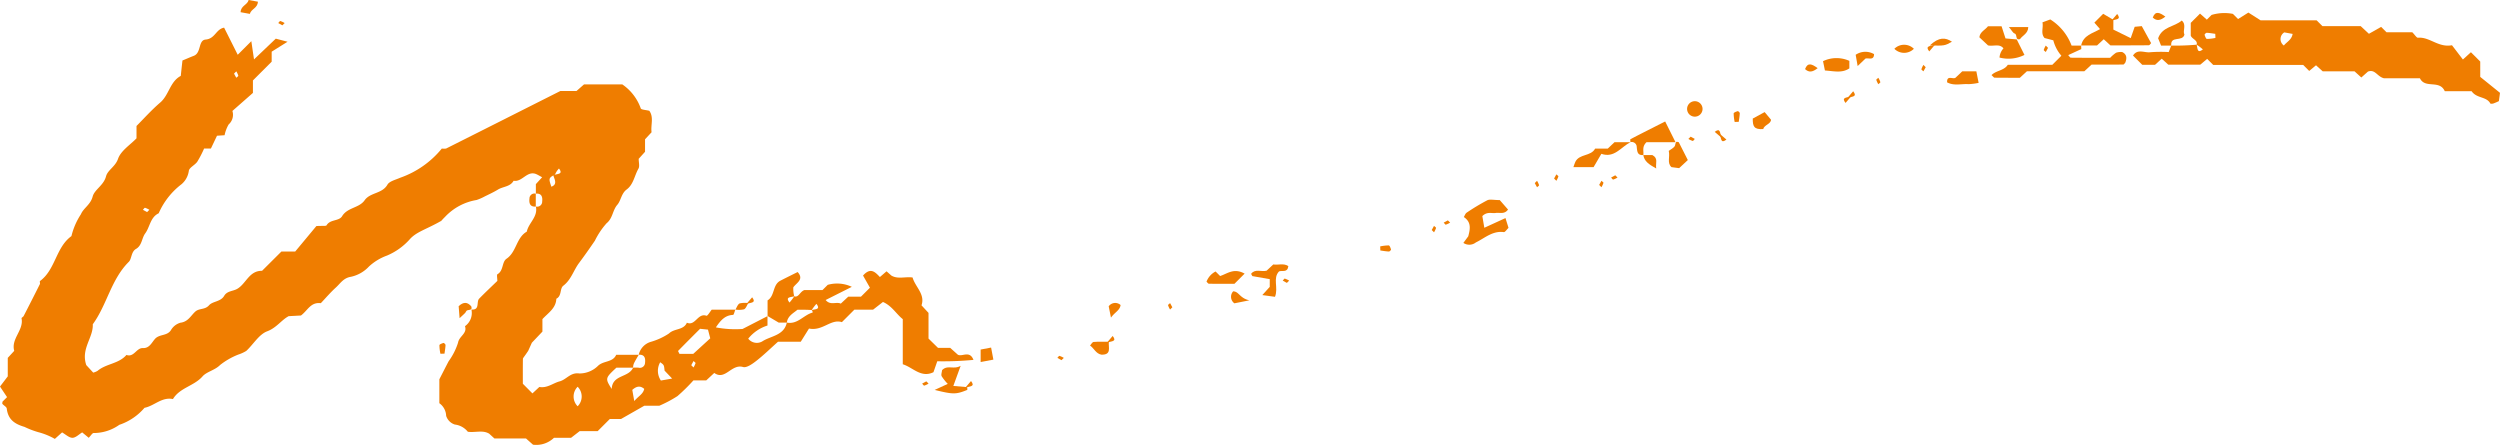 <svg xmlns="http://www.w3.org/2000/svg" width="220.491" height="39.239" viewBox="0 0 220.491 39.239">
  <g id="Group_25156" data-name="Group 25156" transform="translate(-59.303 -69.29)">
    <path id="Path_32770" data-name="Path 32770" d="M129.353,95.426c.4.119.485-.4.891-.553h1.6l.461-.461a3.04,3.04,0,0,1,2.126.176l-2.309,1.162c.419.506.939.126,1.336.319l.658-.614h1.122l.79-.79-.608-1.073c.663-.744,1.062-.318,1.487.132l.586-.506.422.373c.571.347,1.241.079,1.874.173.24.844,1.126,1.47.788,2.455l.618.667v2.265l.839.822h1.077l.67.6c.367.216,1.042-.415,1.378.457a27.979,27.979,0,0,1-3.192.122l-.336.965c-1.1.535-1.815-.428-2.707-.7v-3.98c-.577-.452-.941-1.159-1.747-1.515l-.873.68h-1.65l-1.1,1.1c-.972-.315-1.7.813-2.9.564l-.727,1.162h-2.006c-.66.59-1.261,1.18-1.92,1.694-.337.263-.848.628-1.162.537-1.032-.3-1.575,1.22-2.54.522l-.706.656h-1.131a15.929,15.929,0,0,1-1.41,1.389,10.973,10.973,0,0,1-1.606.851h-1.324l-2.052,1.17h-.987l-1.07,1.07h-1.589l-.755.585h-1.507a2.256,2.256,0,0,1-1.849.609l-.619-.55h-2.785l-.459-.419c-.567-.349-1.237-.079-1.886-.173a1.727,1.727,0,0,0-1.144-.636,1.17,1.17,0,0,1-.768-.769,1.424,1.424,0,0,0-.6-1.113v-2.109c.334-.648.572-1.12.818-1.588A5.811,5.811,0,0,0,99.7,99.52c.086-.578.836-.813.613-1.462a1.424,1.424,0,0,0,.568-1.468c.772.063.41-.681.686-.963.527-.538,1.076-1.054,1.6-1.561,0-.236-.069-.545.011-.591.551-.314.376-1.076.8-1.366.887-.6.85-1.855,1.786-2.389.159-.778,1.006-1.307.8-2.217a.441.441,0,0,0,.557-.431c.043-.381-.024-.746-.557-.705v-.838l.553-.606c-.172-.093-.323-.184-.482-.259-.838-.392-1.262.713-2.033.567-.3.539-.929.5-1.381.779-.373.228-.774.411-1.167.605a4.455,4.455,0,0,1-.72.315,4.911,4.911,0,0,0-2.785,1.493c-.269.263-.51.553-.31.334-1.324.769-2.22.963-2.828,1.672a5.61,5.61,0,0,1-1.974,1.4,4.708,4.708,0,0,0-1.6.973,3.035,3.035,0,0,1-1.586.9c-.664.108-.926.582-1.32.94-.487.442-.916.948-1.333,1.387-.9-.111-1.15.637-1.751,1.087l-1.082.058c-.628.327-1.07,1.026-1.9,1.337-.725.273-1.215,1.15-1.84,1.727a3.286,3.286,0,0,1-.711.326,6.318,6.318,0,0,0-1.593.912c-.473.477-1.188.59-1.557,1.011-.752.857-2,.988-2.608,2-.981-.207-1.642.6-2.509.771a5.015,5.015,0,0,1-2.221,1.5,3.9,3.9,0,0,1-2.258.723c-.118-.013-.265.247-.439.421l-.577-.477c-.278.166-.572.478-.865.477s-.606-.305-.908-.476L64.14,108a5.992,5.992,0,0,0-1.444-.59,7.441,7.441,0,0,1-1.227-.468c-.9-.266-1.455-.662-1.571-1.62-.018-.148-.259-.263-.38-.408-.031-.037,0-.129.007-.2l.4-.4-.622-.931.685-.9v-1.631l.57-.617c-.3-1.081.86-1.82.645-2.874-.01-.051.146-.12.187-.2q.723-1.4,1.43-2.812c.038-.076-.034-.24.011-.273,1.374-1.009,1.391-2.965,2.773-3.963a6.1,6.1,0,0,1,.834-1.924c.23-.555.849-.839,1.038-1.566.16-.615.972-.982,1.178-1.778.145-.56.819-.851,1.059-1.545.248-.72,1.083-1.238,1.63-1.811V80.4c.631-.631,1.314-1.4,2.092-2.066s.858-1.849,1.811-2.349c.053-.482.1-.929.149-1.359.356-.147.676-.288,1-.413.68-.262.376-1.377,1.044-1.434.838-.071.911-.923,1.631-1.049l1.2,2.391,1.2-1.2c.06.413.137.933.236,1.609l1.92-1.83,1.038.271-1.4.877v.882L81.61,76.384v1.1L79.8,79.075a1.137,1.137,0,0,1-.331,1.191,3.087,3.087,0,0,0-.358.95l-.67.045-.537,1.13h-.6a9.471,9.471,0,0,1-.6,1.159c-.212.306-.717.522-.748.815a1.872,1.872,0,0,1-.639,1.169A6.473,6.473,0,0,0,73.3,88.1c-.748.355-.767,1.2-1.192,1.779-.311.422-.272,1.055-.811,1.366-.436.252-.371.876-.632,1.136-1.569,1.558-1.924,3.79-3.179,5.508.055,1.192-1.065,2.146-.574,3.6l.612.665a1.394,1.394,0,0,0,.388-.16c.755-.637,1.871-.615,2.543-1.4.668.241.872-.631,1.452-.605s.778-.492,1.07-.814c.392-.434,1.067-.236,1.406-.774a1.414,1.414,0,0,1,.842-.65c.664-.08.906-.618,1.3-.977.35-.317.851-.145,1.215-.559.318-.362,1.028-.305,1.335-.832.26-.445.783-.4,1.157-.621.777-.45,1.048-1.608,2.183-1.586l1.706-1.7h1.217l1.869-2.248c.554-.035.851.02.9-.069.321-.541,1.093-.348,1.368-.8.474-.783,1.5-.712,1.983-1.4.5-.714,1.544-.564,2.014-1.378.184-.319.739-.435,1.137-.618a8.254,8.254,0,0,0,3.662-2.572,1.361,1.361,0,0,0,.376,0c3.29-1.652,6.577-3.31,10.077-5.075h1.425l.664-.584h3.372a4.3,4.3,0,0,1,1.631,2.117c.028.119.481.141.754.212.42.586.108,1.262.2,1.892l-.577.624v1.1l-.56.619c0,.312.1.655-.02.867-.354.61-.435,1.39-1.038,1.837-.48.355-.5.974-.827,1.351-.427.493-.392,1.181-.946,1.629a6.77,6.77,0,0,0-1.031,1.537c-.455.666-.918,1.327-1.4,1.971s-.689,1.468-1.384,2c-.328.249-.122.91-.617,1.148-.032.841-.712,1.242-1.227,1.8v1.1l-.932.982-.323.717c-.373.559-.465.632-.466.707-.011.749-.006,1.5-.006,2.193l.846.852.609-.568c.7.124,1.208-.341,1.783-.491.613-.16.953-.813,1.74-.7a2.325,2.325,0,0,0,1.655-.676c.485-.464,1.3-.287,1.6-.969h1.987c-.127.222-.262.439-.378.666a.913.913,0,0,0-.116.47h-1.476c-1.009.935-.989.952-.416,1.876.073-1.289,1.471-.968,1.892-1.876a3.15,3.15,0,0,1,.483,0,.457.457,0,0,0,.568-.429c.044-.38-.017-.753-.556-.711a1.533,1.533,0,0,1,1.04-1.132,5.792,5.792,0,0,0,1.628-.746c.476-.462,1.283-.274,1.579-.949.747.326.955-.89,1.726-.613.09.032.343-.392.462-.535h2.083c-.066.16-.126.457-.2.46-.713.028-1.1.488-1.515,1.1a9.11,9.11,0,0,0,2.353.14l2.2-1.131V98a3.557,3.557,0,0,0-1.7,1.159.962.962,0,0,0,1.228.248c.757-.5,1.925-.51,2.177-1.666.942.19,1.48-.671,2.269-.882.022-.006,0-.166-.076-.222.361-.093.8-.052.416-.548a4.5,4.5,0,0,0-.416.548c-.361-.032-.8-.032-1.249-.032-.383.318-.87.554-.943,1.136h-.719l-.98-.58V95.783c.655-.4.426-1.372,1.128-1.736.506-.262,1.018-.512,1.524-.765.592.659-.1.946-.381,1.349a2.645,2.645,0,0,0,.08.795c-.361.093-.8.052-.416.548a4.579,4.579,0,0,0,.418-.548ZM108.261,84.668c-.581.336-.581.336-.331,1.088.606-.211.227-.723.173-1.023.441-.126.88-.084.5-.58a1.636,1.636,0,0,0-.342.515Zm12.786,13.621c-.624.624-1.284,1.281-1.935,1.948-.018.019.054.127.116.263h1.217l1.5-1.372c-.075-.285-.141-.538-.2-.765Zm-3.518,2.95a1.522,1.522,0,0,0,.062,1.613l.992-.174-.667-.7c-.048-.5-.048-.5-.387-.739Zm-7.28,2.161a1.217,1.217,0,0,0,0,1.721,1.217,1.217,0,0,0,0-1.721Zm4.994,1.264c.366-.44.788-.618.877-1.078-.324-.269-.636-.277-1.052.09.045.254.1.567.175.988Zm-35.3-28.88.2.366c.063-.063.188-.14.178-.187a1.73,1.73,0,0,0-.178-.381Zm-7.667,12.21.2-.2a1.8,1.8,0,0,0-.381-.178c-.047-.01-.124.114-.187.178ZM120.269,101.5l.2.2a1.8,1.8,0,0,0,.178-.381c.01-.047-.114-.124-.178-.187Z" fill="#ef7d00"/>
    <path id="Path_32771" data-name="Path 32771" d="M250.8,73.31a20.906,20.906,0,0,0,2.239-.079c.093.361.052.8.548.416a4.5,4.5,0,0,0-.548-.416c.118-.394-.4-.485-.52-.8V71.307l.818-.818.6.535.416-.416a3.923,3.923,0,0,1,1.885-.094l.455.455.91-.571,1.071.682h4.944l.512.512h3.376l.727.678,1.078-.609.476.476h2.272c.232.232.377.49.5.48,1.032-.091,1.794.891,3,.663l.963,1.259.708-.643.821.821v1.354l1.743,1.407c-.05.372-.073.551-.1.731a5.2,5.2,0,0,1-.481.207c-.085.028-.251.039-.272,0-.342-.634-1.2-.427-1.652-1.082h-2.366c-.462-1.042-1.73-.188-2.192-1.142h-3.177c-.6-.151-.763-.82-1.406-.589l-.585.522-.6-.546h-2.807l-.589-.532c-.213.178-.4.34-.6.5l-.531-.531H254.5l-.532-.532-.613.512H250.54l-.58-.531-.591.541h-1.127l-.815-.815c.4-.626,1.011-.227,1.518-.294a12.354,12.354,0,0,1,1.63-.016C250.672,73.633,250.739,73.471,250.8,73.31Zm9.969-1.165a.694.694,0,0,0-.036,1.161c.246-.323.684-.492.771-1.026Zm-6.072.489-.015-.36c-.253-.034-.505-.081-.759-.091-.062,0-.194.138-.182.18.039.134.124.354.2.359a3.745,3.745,0,0,0,.759-.088Z" fill="#ef7d00"/>
    <path id="Path_32772" data-name="Path 32772" d="M242.866,73.618l-1.158.534c.1.1.167.225.234.226,1.119.012,2.237.009,3.472.009a3.116,3.116,0,0,1,.522-.448,1.366,1.366,0,0,1,.532-.061c.414.2.433.533.28.933-.045.045-.111.169-.178.17-.936.013-1.871.009-2.8.009l-.637.587h-5.064l-.62.573c-.729,0-1.479,0-2.229-.008-.07,0-.139-.111-.273-.227.409-.421,1.11-.389,1.434-.908h3.928l.8-.8a3.378,3.378,0,0,1-.712-1.362l-.768-.2c-.366-.4-.093-.888-.188-1.385l.691-.255a4.641,4.641,0,0,1,1.877,2.306h.845Z" fill="#ef7d00"/>
    <path id="Path_32773" data-name="Path 32773" d="M190.215,89.378l1.866-.855c.119.385.2.636.267.865-.164.154-.306.387-.414.373-.989-.135-1.684.533-2.467.912a.934.934,0,0,1-1.1.04l.431-.581c.152-.592.315-1.231-.391-1.7.082-.131.133-.309.251-.386a18.842,18.842,0,0,1,1.817-1.092c.227-.113.558-.018,1.1-.018l.731.837c-.326.448-.735.243-1.086.3s-.751-.151-1.181.276Z" fill="#ef7d00"/>
    <path id="Path_32774" data-name="Path 32774" d="M245.694,71.038V71.9l1.53.753.351-1,.625-.059.823,1.5c-.066.066-.131.189-.2.189-1.12.012-2.239.008-3.39.008l-.587-.541-.593.549h-1.4c.19-.909,1.027-1.069,1.665-1.442l-.5-.573.777-.777C245.1,70.695,245.4,70.867,245.694,71.038Z" fill="#ef7d00"/>
    <path id="Path_32775" data-name="Path 32775" d="M237.17,72.766l.683,1.368a3.147,3.147,0,0,1-2.2.232,1.339,1.339,0,0,1,.35-.811c-.363-.444-.864-.156-1.365-.26l-.758-.712c.047-.485.508-.649.753-.976h1.2c.1.3.2.626.349,1.073Z" fill="#ef7d00"/>
    <path id="Path_32776" data-name="Path 32776" d="M203.1,81.829c0-.092-.033-.246.005-.266.977-.509,1.961-1,3.06-1.56.324.649.617,1.238.911,1.826h-2.554c-.436.414-.225.8-.286,1.136-.533.041-.534-.324-.579-.705a.441.441,0,0,0-.557-.431Z" fill="#ef7d00"/>
    <path id="Path_32777" data-name="Path 32777" d="M203.1,81.829c-.851.448-1.418,1.424-2.562,1.028-.275.471-.56.957-.686,1.172h-1.78c.076-.209.111-.343.17-.464.355-.726,1.371-.468,1.746-1.168H201.1l.6-.568Z" fill="#ef7d00"/>
    <path id="Path_32778" data-name="Path 32778" d="M172.929,92.758c-.069.612-.532.354-.821.47-.573.608-.037,1.437-.355,2.239l-1.119-.152.656-.724V93.91l-1.534-.268c-.044-.088-.123-.192-.1-.216.367-.452.878-.142,1.357-.262l.59-.551C172.028,92.686,172.514,92.479,172.929,92.758Z" fill="#ef7d00"/>
    <path id="Path_32779" data-name="Path 32779" d="M144.607,103.434c0,.069.028.232,0,.246-1,.406-1.241.4-2.87,0l1.156-.533a3.985,3.985,0,0,1-.538-.674c-.068-.137.019-.352.036-.535.484-.5,1.017-.02,1.639-.386-.272.749-.431,1.186-.646,1.776Z" fill="#ef7d00"/>
    <path id="Path_32780" data-name="Path 32780" d="M250.8,73.31h-.9c-.087-.218-.184-.458-.258-.645.369-1.045,1.447-1,2.084-1.566.451.388.054.9.237,1.244C251.789,73.013,250.706,72.4,250.8,73.31Z" fill="#ef7d00"/>
    <path id="Path_32781" data-name="Path 32781" d="M169.074,93.423l-.9.9c-.738,0-1.492,0-2.246-.008-.07,0-.139-.114-.215-.181a1.669,1.669,0,0,1,.8-.9l.4.4C167.551,93.432,168.123,92.892,169.074,93.423Z" fill="#ef7d00"/>
    <path id="Path_32782" data-name="Path 32782" d="M231.031,76.552c-.032-.655.5-.256.733-.4l.6-.568h1.246c.057.291.119.608.2,1.014a5.216,5.216,0,0,1-.892.114C232.291,76.668,231.64,76.885,231.031,76.552Z" fill="#ef7d00"/>
    <path id="Path_32783" data-name="Path 32783" d="M207.363,81.831l.8,1.575-.766.714-.677-.089c-.41-.383-.113-.881-.239-1.434.165-.135.513-.281.561-.5C207.1,81.855,207.076,81.735,207.363,81.831Z" fill="#ef7d00"/>
    <path id="Path_32784" data-name="Path 32784" d="M222.41,74.659v.66c-.651.444-1.369.24-2.156.187-.05-.249-.1-.5-.166-.821a2.75,2.75,0,0,1,2.322-.026Z" fill="#ef7d00"/>
    <path id="Path_32785" data-name="Path 32785" d="M214.811,80.675c-.828.051-.926-.256-.921-.927l1.048-.572.562.673C215.482,80.242,214.9,80.3,214.811,80.675Z" fill="#ef7d00"/>
    <path id="Path_32786" data-name="Path 32786" d="M157.1,99.434c-.063.465.278,1.16-.65,1.137-.485-.079-.655-.559-1.009-.808.1-.11.2-.305.314-.314C156.2,99.412,156.652,99.434,157.1,99.434Z" fill="#ef7d00"/>
    <path id="Path_32787" data-name="Path 32787" d="M224.588,74.064c-.013.588-.47.313-.755.39l-.692.66c-.07-.4-.126-.716-.174-.992a1.523,1.523,0,0,1,1.621-.058Z" fill="#ef7d00"/>
    <path id="Path_32788" data-name="Path 32788" d="M236.479,71.676h1.71c-.013.577-.5.728-.731,1.066-.454.131-.2-.412-.476-.5C236.841,72.2,236.75,71.994,236.479,71.676Z" fill="#ef7d00"/>
    <path id="Path_32789" data-name="Path 32789" d="M81.232,69.29l.817.149c-.02.582-.607.64-.709,1.076l-.817-.149C80.543,69.784,81.13,69.726,81.232,69.29Z" fill="#ef7d00"/>
    <path id="Path_32790" data-name="Path 32790" d="M145.792,101.22v-1.1l.923-.176c.066.354.126.671.2,1.064C146.541,101.076,146.287,101.125,145.792,101.22Z" fill="#ef7d00"/>
    <path id="Path_32791" data-name="Path 32791" d="M229.5,73.3c.827-.767,1.383-.712,1.959-.33C230.815,73.328,230.815,73.331,229.5,73.3Z" fill="#ef7d00"/>
    <path id="Path_32792" data-name="Path 32792" d="M228.1,73.594a1.217,1.217,0,0,1-1.721,0,1.217,1.217,0,0,1,1.721,0Z" fill="#ef7d00"/>
    <path id="Path_32793" data-name="Path 32793" d="M204.237,82.965h.795c.549.293.268.687.343,1.186C204.724,83.786,204.321,83.513,204.237,82.965Z" fill="#ef7d00"/>
    <path id="Path_32794" data-name="Path 32794" d="M169.494,95.777l-1.323.264a.709.709,0,0,1-.107-1.056C168.581,94.993,168.632,95.591,169.494,95.777Z" fill="#ef7d00"/>
    <path id="Path_32795" data-name="Path 32795" d="M99.837,97.352c-.046-.6-.065-.841-.082-1.059.419-.389.784-.389,1.123.035.121.433-.381.191-.471.435C100.352,96.914,100.17,97.018,99.837,97.352Z" fill="#ef7d00"/>
    <path id="Path_32796" data-name="Path 32796" d="M157.286,97.305c-.086-.432-.148-.745-.2-1a.707.707,0,0,1,1.049-.113C158.073,96.669,157.617,96.83,157.286,97.305Z" fill="#ef7d00"/>
    <path id="Path_32797" data-name="Path 32797" d="M98.147,100.491a3.819,3.819,0,0,1-.089-.753c0-.078.225-.164.359-.2.043-.012.183.119.18.182-.01.254-.057.506-.091.759Z" fill="#ef7d00"/>
    <path id="Path_32798" data-name="Path 32798" d="M125.3,96.026c-.122.189-.205.468-.377.545a2.012,2.012,0,0,1-.759.023c.122-.189.205-.468.377-.545A2.013,2.013,0,0,1,125.3,96.026Z" fill="#ef7d00"/>
    <path id="Path_32799" data-name="Path 32799" d="M181.031,91.023a3.819,3.819,0,0,1,.753-.089c.078,0,.164.225.2.359.012.043-.119.183-.182.18-.254-.01-.506-.057-.759-.091C181.041,91.263,181.036,91.143,181.031,91.023Z" fill="#ef7d00"/>
    <path id="Path_32800" data-name="Path 32800" d="M106.557,87.508c-.533.041-.6-.324-.557-.705a.441.441,0,0,1,.557-.431Z" fill="#ef7d00"/>
    <path id="Path_32801" data-name="Path 32801" d="M212.295,80.047a3.819,3.819,0,0,1-.089-.753c.005-.078.225-.164.359-.2.043-.012.183.119.18.182-.01.254-.057.506-.091.759C212.535,80.036,212.415,80.042,212.295,80.047Z" fill="#ef7d00"/>
    <path id="Path_32802" data-name="Path 32802" d="M208.211,79.273a.682.682,0,1,1,.569.306A.682.682,0,0,1,208.211,79.273Z" fill="#ef7d00"/>
    <path id="Path_32803" data-name="Path 32803" d="M219.614,75.3c-.465.372-.78.391-1.112.083C218.737,74.765,219.1,74.93,219.614,75.3Z" fill="#ef7d00"/>
    <path id="Path_32804" data-name="Path 32804" d="M250.281,70.755c-.465.372-.78.391-1.112.083C249.4,70.222,249.765,70.387,250.281,70.755Z" fill="#ef7d00"/>
    <path id="Path_32805" data-name="Path 32805" d="M245.535,71.1l.495-.58C246.415,71.019,245.976,70.978,245.535,71.1Z" fill="#ef7d00"/>
    <path id="Path_32806" data-name="Path 32806" d="M84.207,71.524l-.366-.2c.063-.063.14-.188.187-.178a1.73,1.73,0,0,1,.381.178Z" fill="#ef7d00"/>
    <path id="Path_32807" data-name="Path 32807" d="M229.951,73.245l-.495.58C229.071,73.329,229.51,73.371,229.951,73.245Z" fill="#ef7d00"/>
    <path id="Path_32808" data-name="Path 32808" d="M239.933,73.512l-.2.366c-.063-.063-.188-.14-.178-.187a1.73,1.73,0,0,1,.178-.381Z" fill="#ef7d00"/>
    <path id="Path_32809" data-name="Path 32809" d="M229.143,75.216l-.2.366c-.063-.063-.188-.14-.178-.187a1.778,1.778,0,0,1,.178-.381Z" fill="#ef7d00"/>
    <path id="Path_32810" data-name="Path 32810" d="M224.965,76.15a1.8,1.8,0,0,1,.178.381c.01.047-.114.124-.178.187a1.8,1.8,0,0,1-.178-.381C224.777,76.29,224.9,76.213,224.965,76.15Z" fill="#ef7d00"/>
    <path id="Path_32811" data-name="Path 32811" d="M222.251,77.918l.495-.58C223.131,77.834,222.692,77.792,222.251,77.918Z" fill="#ef7d00"/>
    <path id="Path_32812" data-name="Path 32812" d="M222.568,77.789l-.495.58C221.689,77.873,222.128,77.914,222.568,77.789Z" fill="#ef7d00"/>
    <path id="Path_32813" data-name="Path 32813" d="M211.116,81.419l-.58-.5C211.032,80.539,210.991,80.979,211.116,81.419Z" fill="#ef7d00"/>
    <path id="Path_32814" data-name="Path 32814" d="M208.414,81.343l.366.2c-.063.063-.14.188-.187.178a1.73,1.73,0,0,1-.381-.178C208.275,81.482,208.338,81.418,208.414,81.343Z" fill="#ef7d00"/>
    <path id="Path_32815" data-name="Path 32815" d="M210.987,81.1l.58.5C211.071,81.982,211.113,81.543,210.987,81.1Z" fill="#ef7d00"/>
    <path id="Path_32816" data-name="Path 32816" d="M196.368,85.034l.2-.366c.063.063.188.14.178.187a1.73,1.73,0,0,1-.178.381Z" fill="#ef7d00"/>
    <path id="Path_32817" data-name="Path 32817" d="M201.763,84.75l.2.2a1.8,1.8,0,0,1-.381.178c-.047.01-.124-.114-.187-.178Z" fill="#ef7d00"/>
    <path id="Path_32818" data-name="Path 32818" d="M194.664,85.438l.2-.2a1.8,1.8,0,0,1,.178.381c.01.047-.114.124-.178.187Z" fill="#ef7d00"/>
    <path id="Path_32819" data-name="Path 32819" d="M200.343,85.6l.2-.366c.063.063.188.14.178.187a1.729,1.729,0,0,1-.178.381Z" fill="#ef7d00"/>
    <path id="Path_32820" data-name="Path 32820" d="M185.578,89.577l.2-.366c.063.063.188.14.178.187a1.729,1.729,0,0,1-.178.381Z" fill="#ef7d00"/>
    <path id="Path_32821" data-name="Path 32821" d="M172.8,94.241l-.366-.2c.063-.063.14-.188.187-.178a1.73,1.73,0,0,1,.381.178Z" fill="#ef7d00"/>
    <path id="Path_32822" data-name="Path 32822" d="M125.14,96.091l.5-.58C126.02,96.007,125.58,95.965,125.14,96.091Z" fill="#ef7d00"/>
    <path id="Path_32823" data-name="Path 32823" d="M162.7,96.392l-.2.2a1.8,1.8,0,0,1-.178-.381c-.01-.047.114-.124.178-.187Z" fill="#ef7d00"/>
    <path id="Path_32824" data-name="Path 32824" d="M156.942,99.5l.495-.58C157.822,99.414,157.383,99.373,156.942,99.5Z" fill="#ef7d00"/>
    <path id="Path_32825" data-name="Path 32825" d="M152.923,101.055l-.366-.2c.063-.063.14-.188.187-.178a1.73,1.73,0,0,1,.381.178Z" fill="#ef7d00"/>
    <path id="Path_32826" data-name="Path 32826" d="M141,102.923l.2.2a1.8,1.8,0,0,1-.381.178c-.047.01-.124-.114-.187-.178Z" fill="#ef7d00"/>
    <path id="Path_32827" data-name="Path 32827" d="M144.448,103.474l.495-.58C145.328,103.39,144.889,103.348,144.448,103.474Z" fill="#ef7d00"/>
    <path id="Path_32828" data-name="Path 32828" d="M187,88.725l.2.2a1.8,1.8,0,0,1-.381.178c-.047.01-.124-.114-.187-.178Z" fill="#ef7d00"/>
  </g>
</svg>
